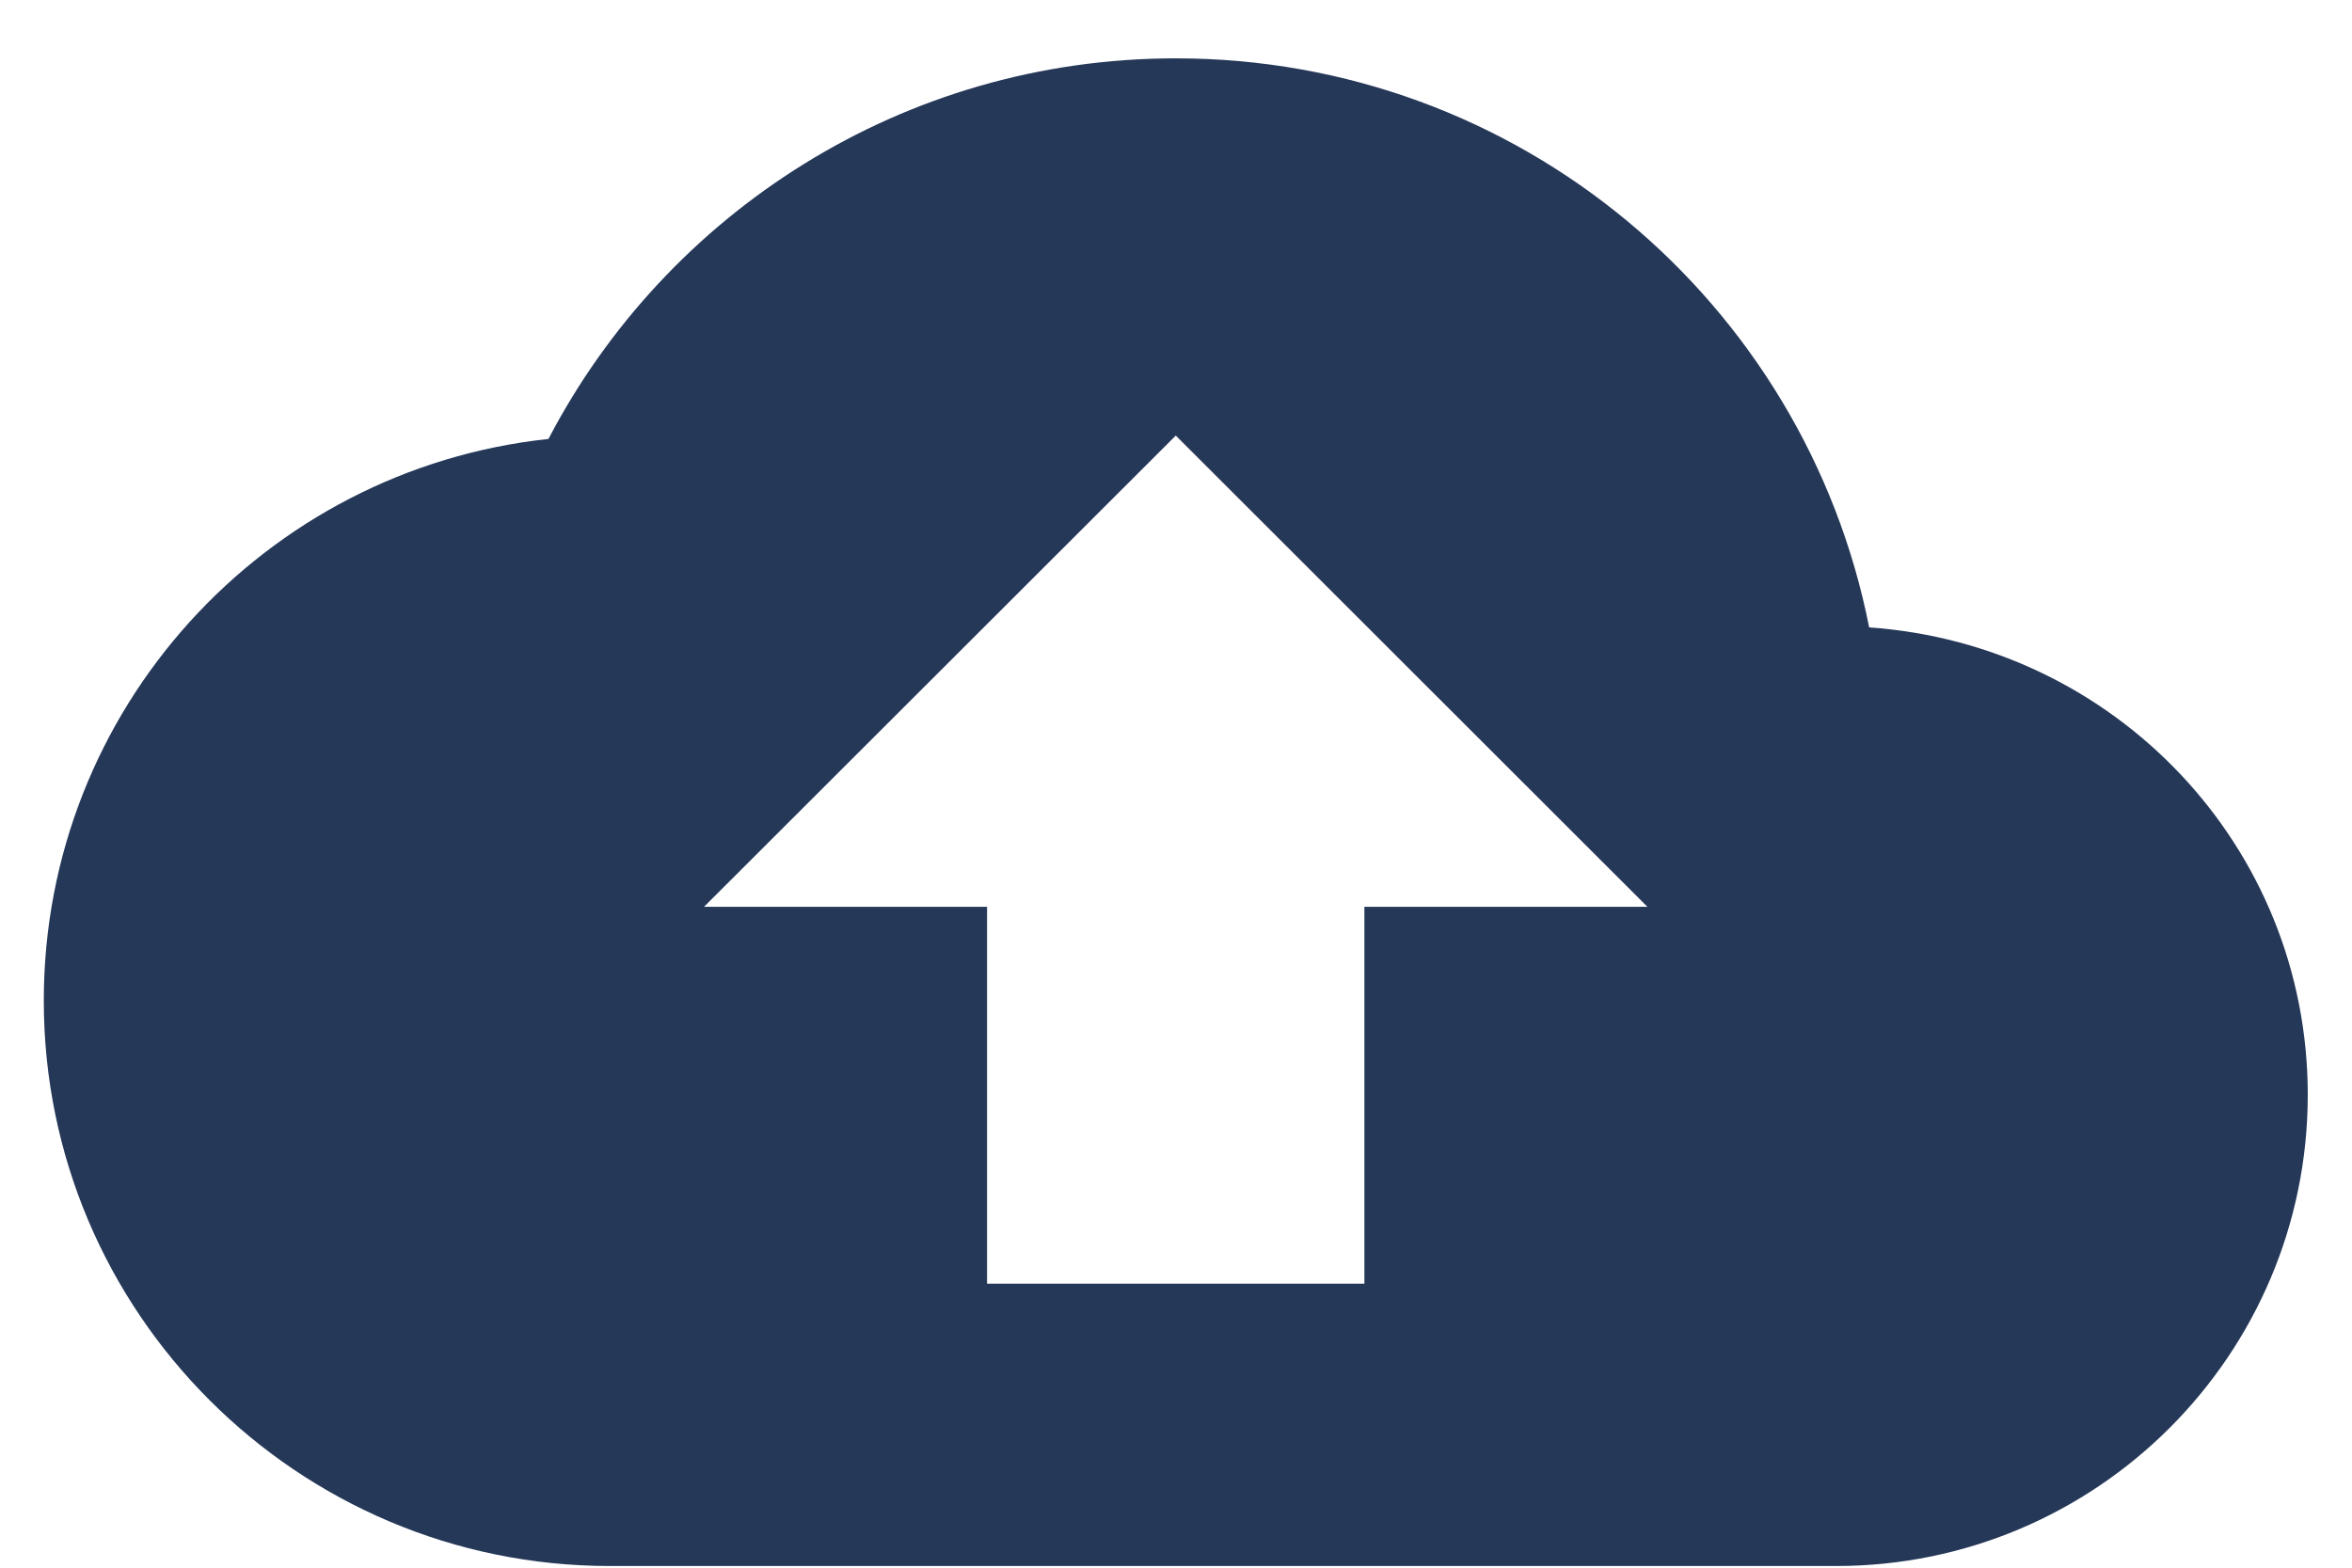 <svg width="21" height="14" viewBox="0 0 21 14" fill="none" xmlns="http://www.w3.org/2000/svg">
<path fill-rule="evenodd" clip-rule="evenodd" d="M16.689 5.603C16.116 2.7 13.564 0.521 10.498 0.521C8.064 0.521 5.95 1.901 4.897 3.92C2.362 4.19 0.391 6.335 0.391 8.936C0.391 11.721 2.656 13.985 5.444 13.985H16.394C18.719 13.985 20.605 12.1 20.605 9.777C20.605 7.556 18.879 5.755 16.689 5.603ZM12.182 8.098V11.464H8.813V8.098H6.286L10.498 3.89L14.709 8.098H12.182Z" fill="#253858"/>
</svg>
